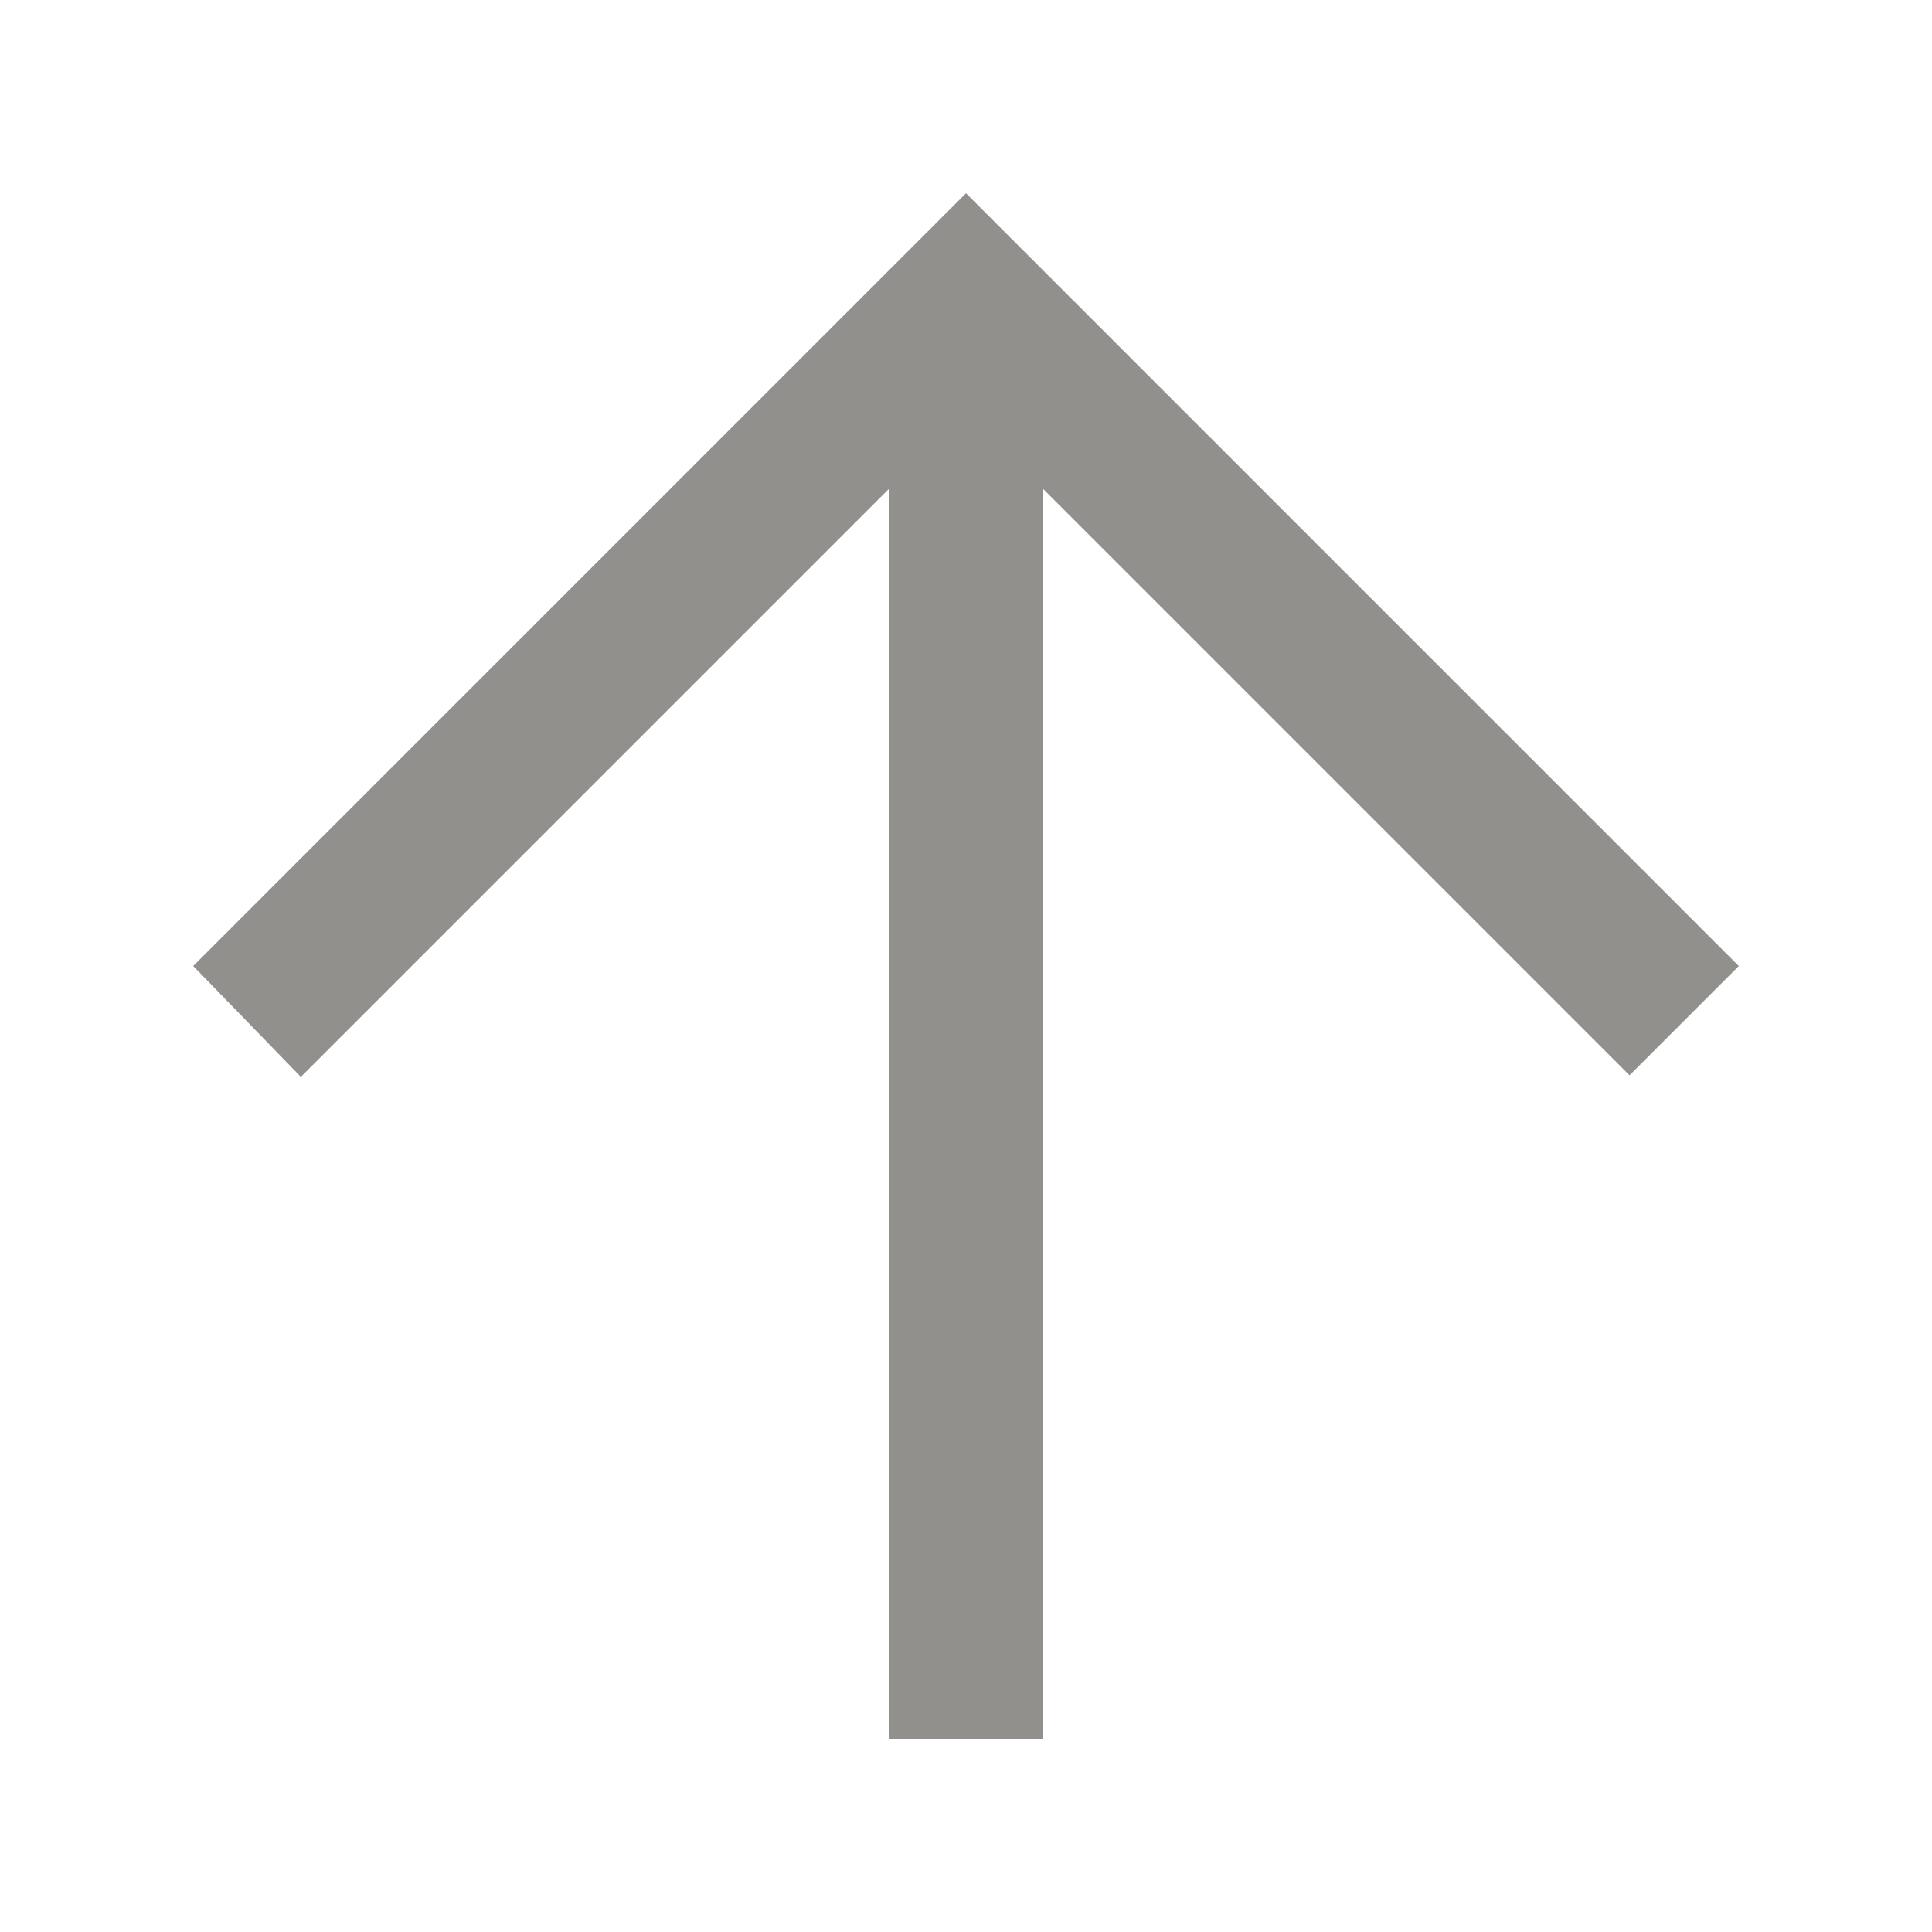 <!-- Generated by IcoMoon.io -->
<svg version="1.1" xmlns="http://www.w3.org/2000/svg" width="40" height="40" viewBox="0 0 40 40">
<title>mp-arrow_up-4</title>
<path fill="#91908d" d="M4 20l2.229 2.296 12.171-12.171v25.875h3.2v-25.875l12.138 12.138 2.262-2.262c-5.858-5.858-10.394-10.394-16-16-6.346 6.346-1.866 1.866-16 16z"></path>
</svg>
